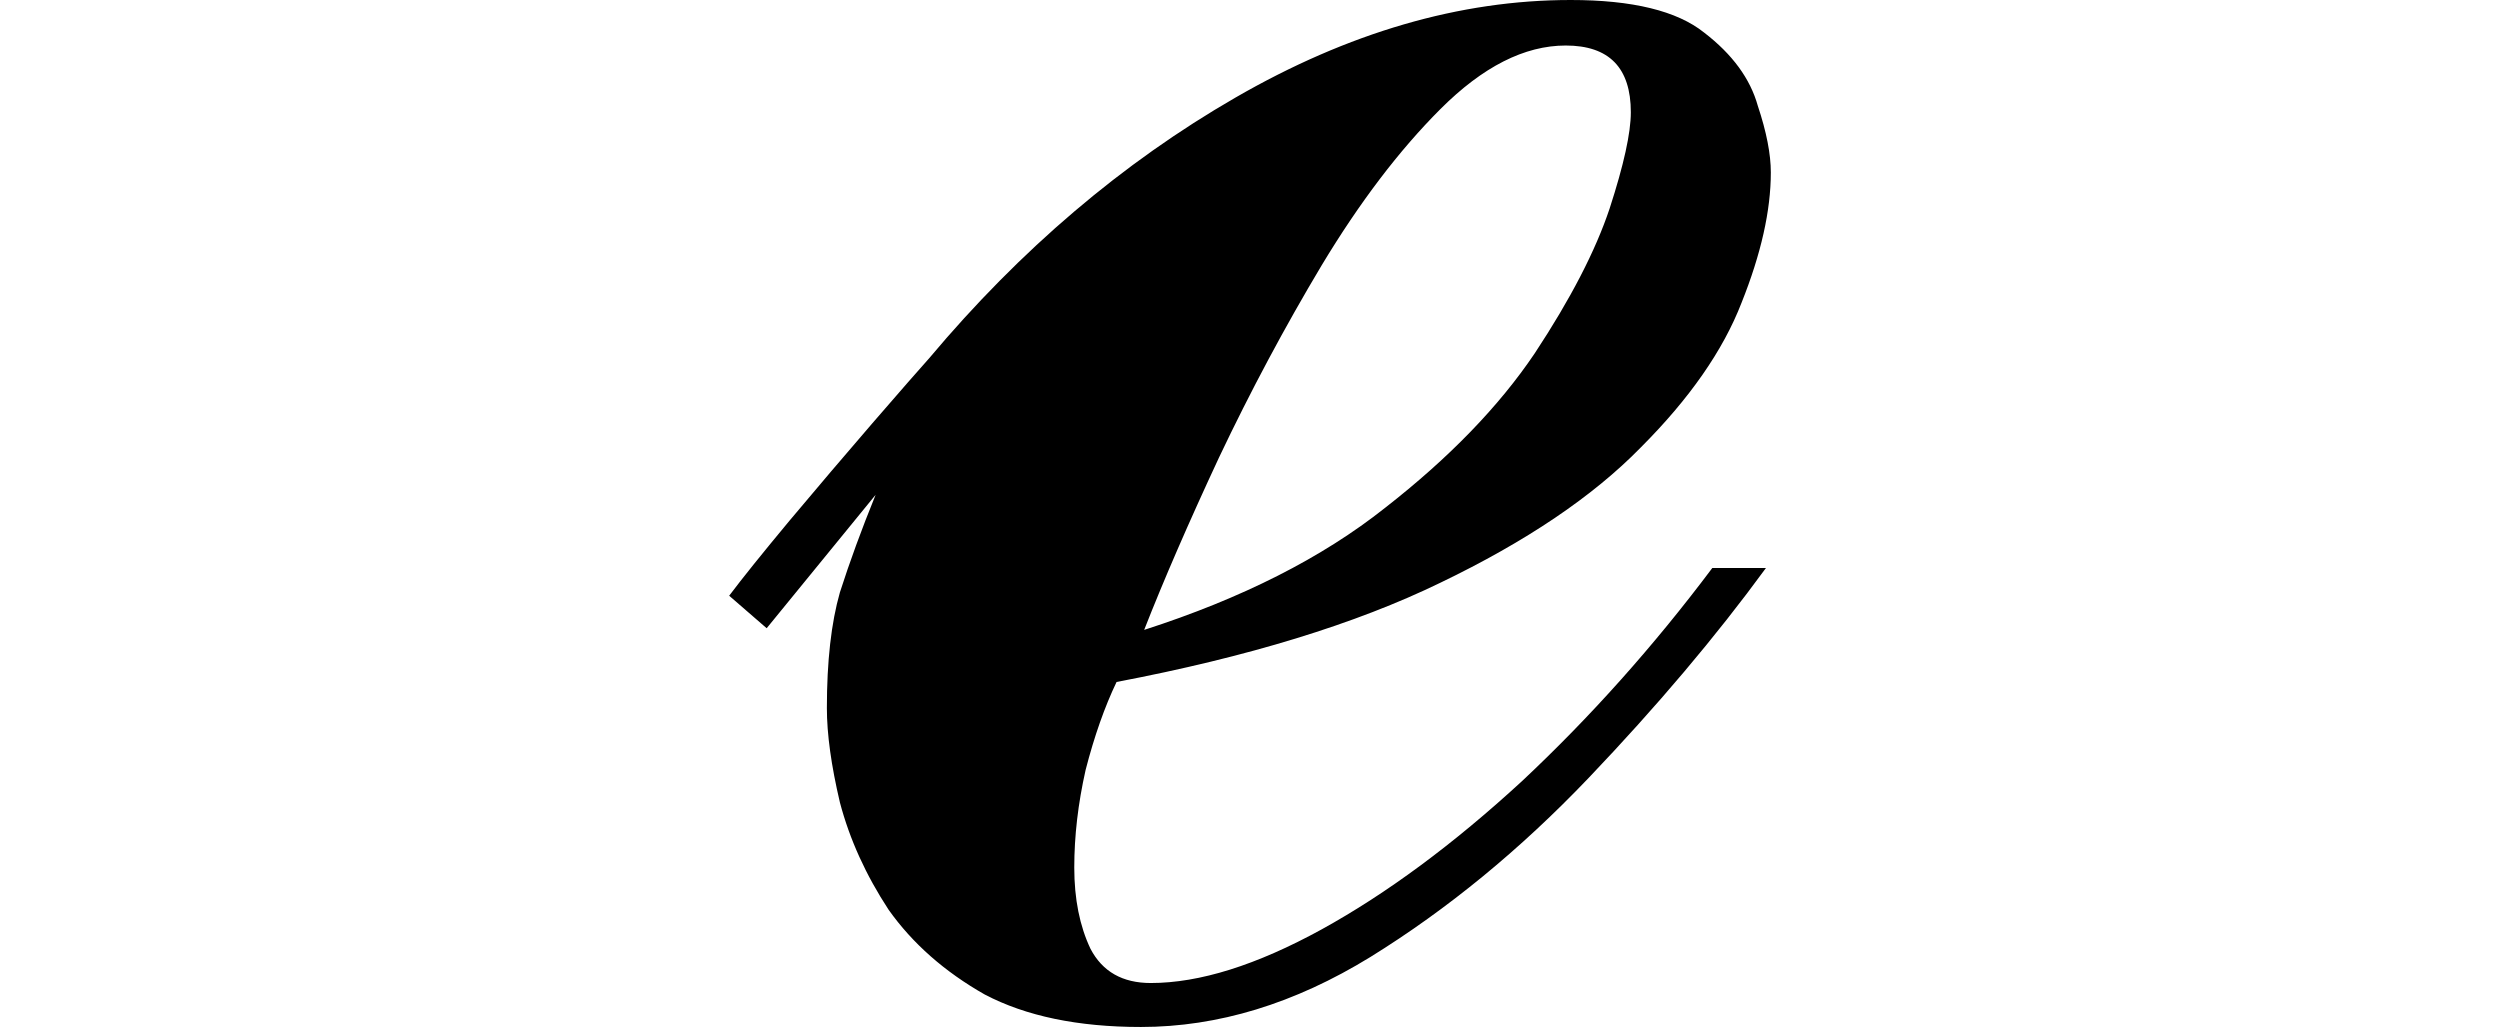 <svg height="9.859" viewBox="0 0 24 9.859" width="24" xmlns="http://www.w3.org/2000/svg">
<path d="M4.531,-0.234 Q3.625,-0.234 3.031,0.078 Q2.453,0.406 2.109,0.891 Q1.781,1.391 1.641,1.922 Q1.516,2.453 1.516,2.828 Q1.516,3.5 1.641,3.938 Q1.781,4.375 1.984,4.875 L0.938,3.594 L0.578,3.906 Q0.766,4.156 1.156,4.625 Q1.562,5.109 1.953,5.562 Q2.359,6.031 2.5,6.188 Q3.812,7.75 5.438,8.688 Q7.062,9.625 8.656,9.625 Q9.547,9.625 9.938,9.312 Q10.344,9 10.453,8.609 Q10.578,8.234 10.578,7.969 Q10.578,7.422 10.297,6.719 Q10.031,6.031 9.328,5.328 Q8.641,4.625 7.406,4.031 Q6.188,3.438 4.297,3.078 Q4.125,2.719 4,2.234 Q3.891,1.75 3.891,1.297 Q3.891,0.844 4.047,0.516 Q4.219,0.188 4.625,0.188 Q5.328,0.188 6.266,0.703 Q7.203,1.219 8.188,2.125 Q9.172,3.047 10.016,4.172 L10.531,4.172 Q9.812,3.188 8.828,2.156 Q7.844,1.125 6.734,0.438 Q5.641,-0.234 4.531,-0.234 Z M4.562,3.578 Q5.969,4.031 6.875,4.75 Q7.797,5.469 8.312,6.234 Q8.828,7.016 9.031,7.625 Q9.234,8.25 9.234,8.547 Q9.234,9.188 8.609,9.188 Q8.016,9.188 7.406,8.578 Q6.812,7.984 6.266,7.078 Q5.734,6.188 5.281,5.234 Q4.844,4.297 4.562,3.578 Z" transform="translate(6.422, 9.625) scale(1, -1)"/>
</svg>